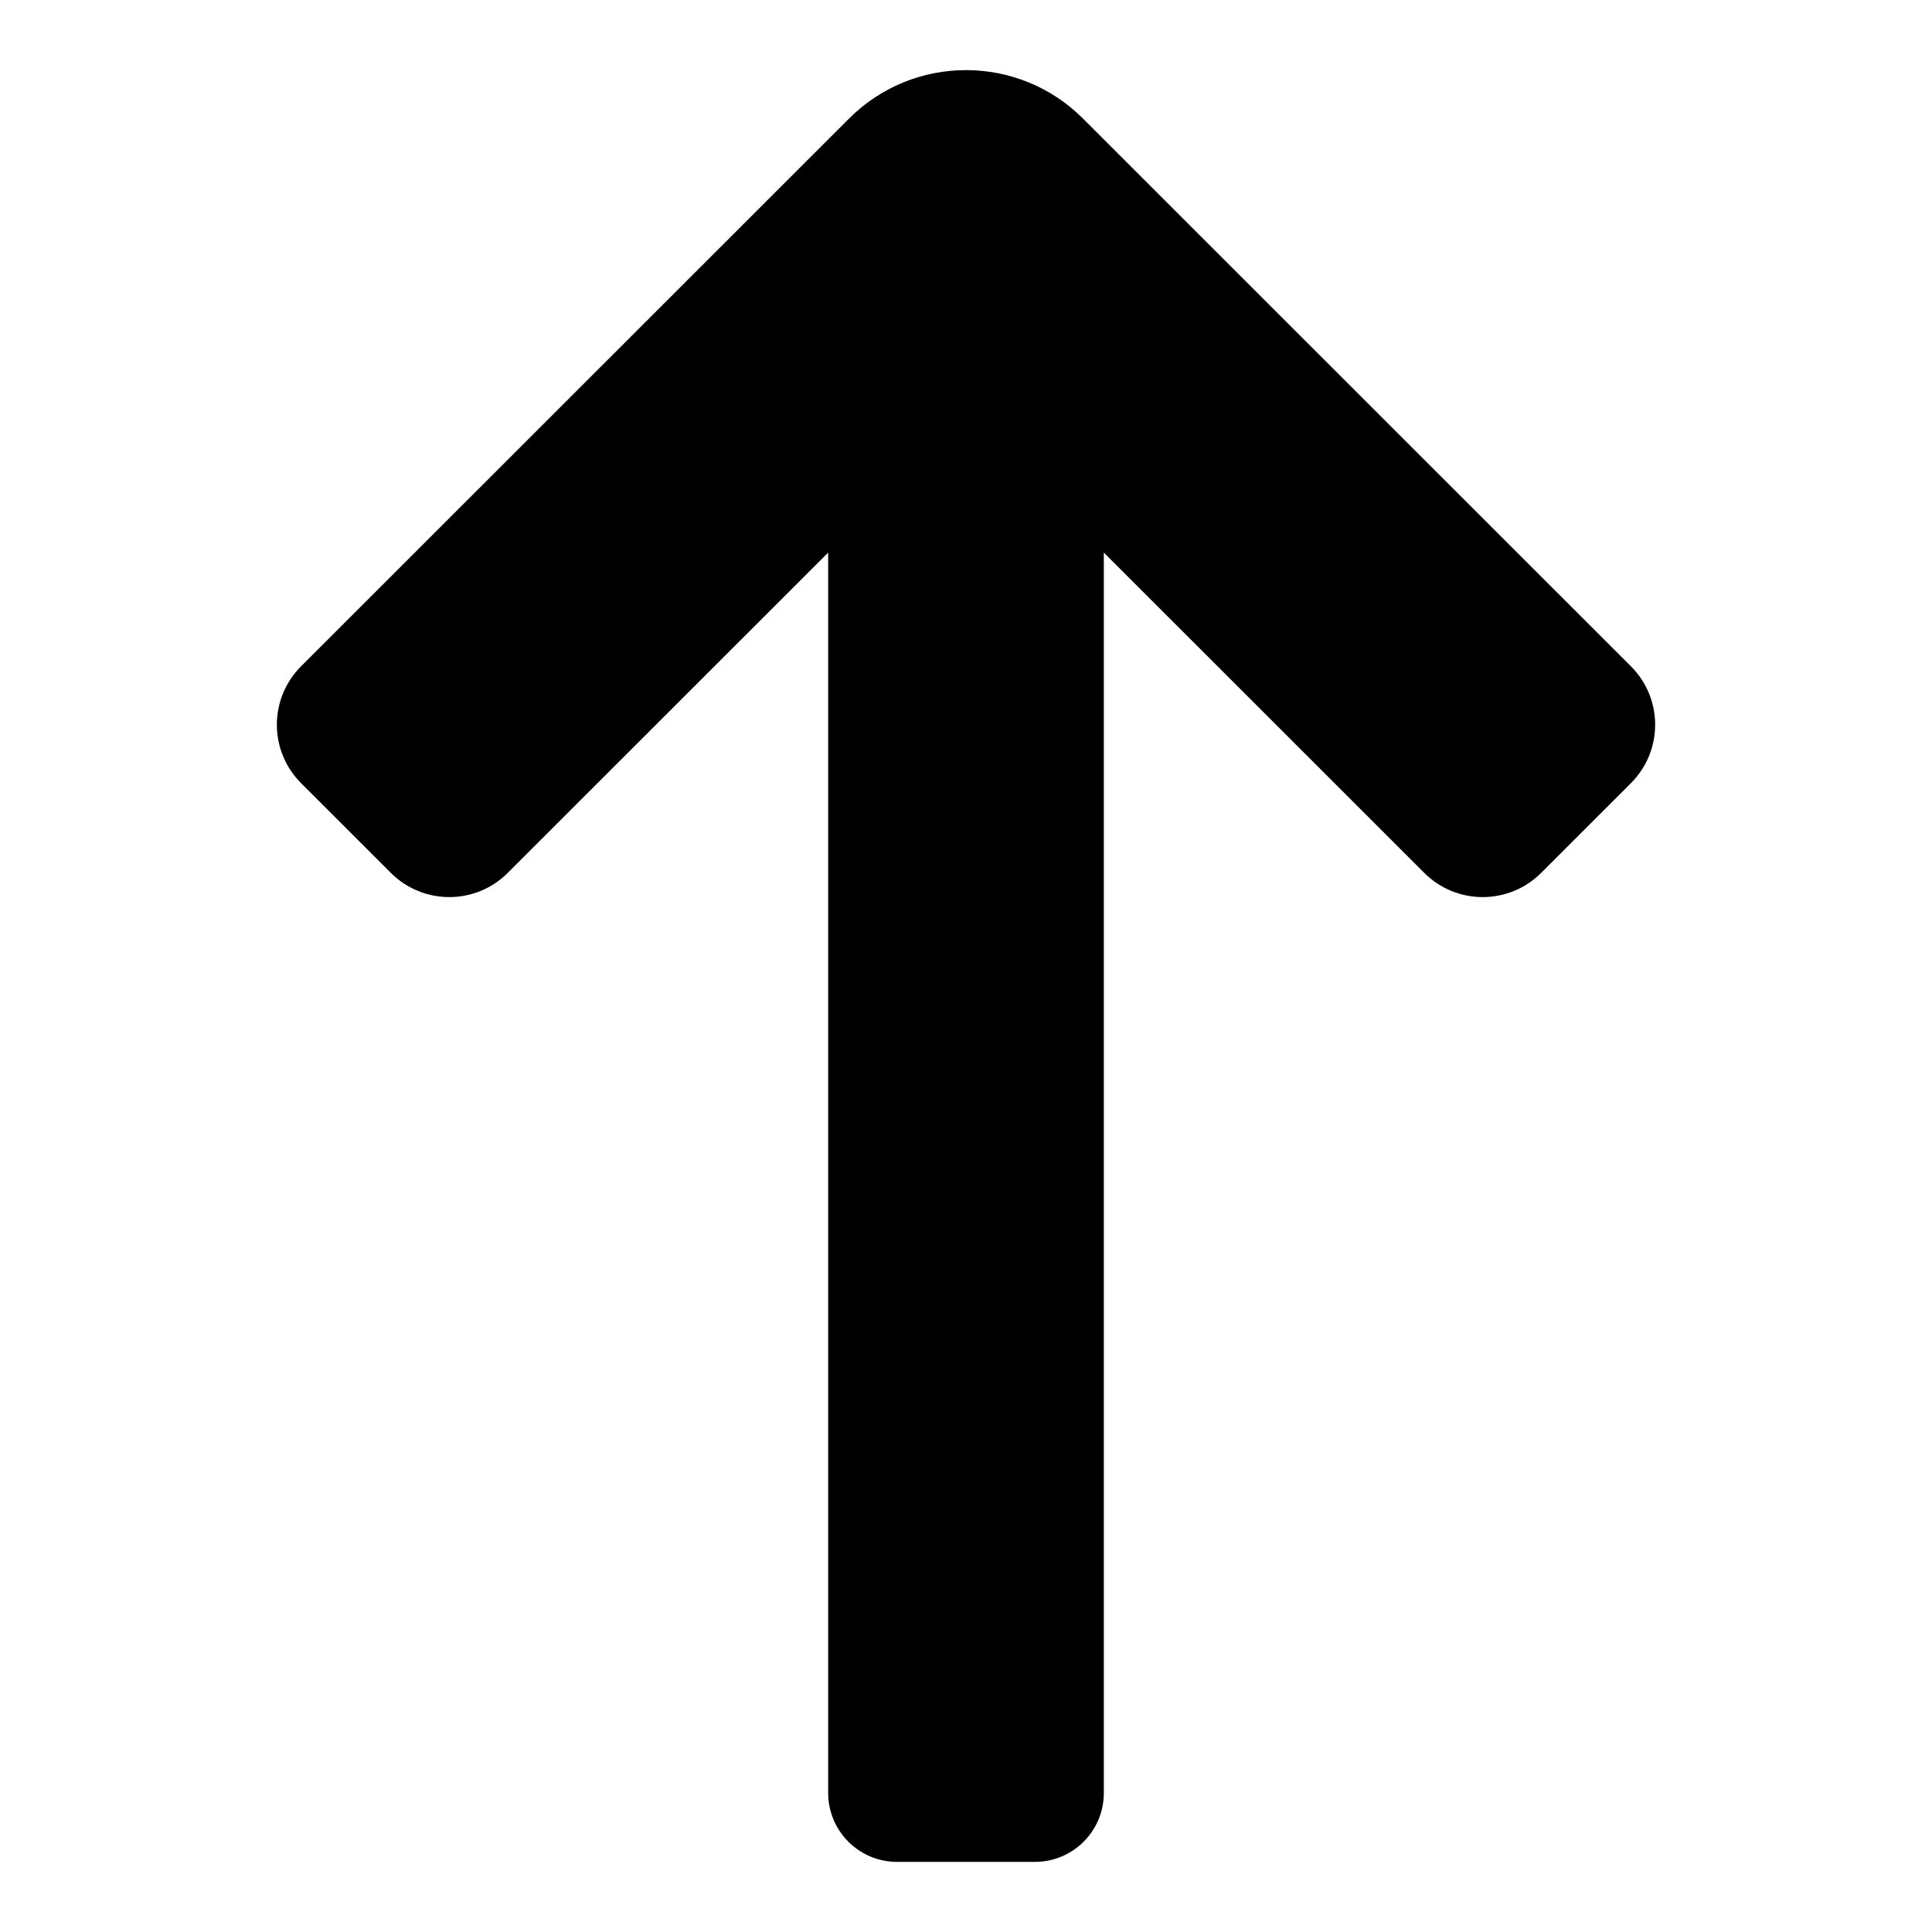 <svg height="642" viewBox="0 0 642 642" width="642" xmlns="http://www.w3.org/2000/svg"><path d="m359.852 39.384 182.102 182.023c10.728 10.724 10.728 28.11 0 38.834l-29.829 29.816c-10.728 10.724-28.123 10.724-38.851 0l-106.474-106.428v412.171c0 12.647-10.252 22.9-22.9 22.9h-45.8c-12.648 0-22.9-10.253-22.9-22.9v-412.171l-106.474 106.428c-10.729 10.724-28.124 10.724-38.852 0l-29.827-29.816c-10.729-10.724-10.729-28.11 0-38.834l182.101-182.023c21.457-21.446 56.247-21.446 77.704 0z"/></svg>